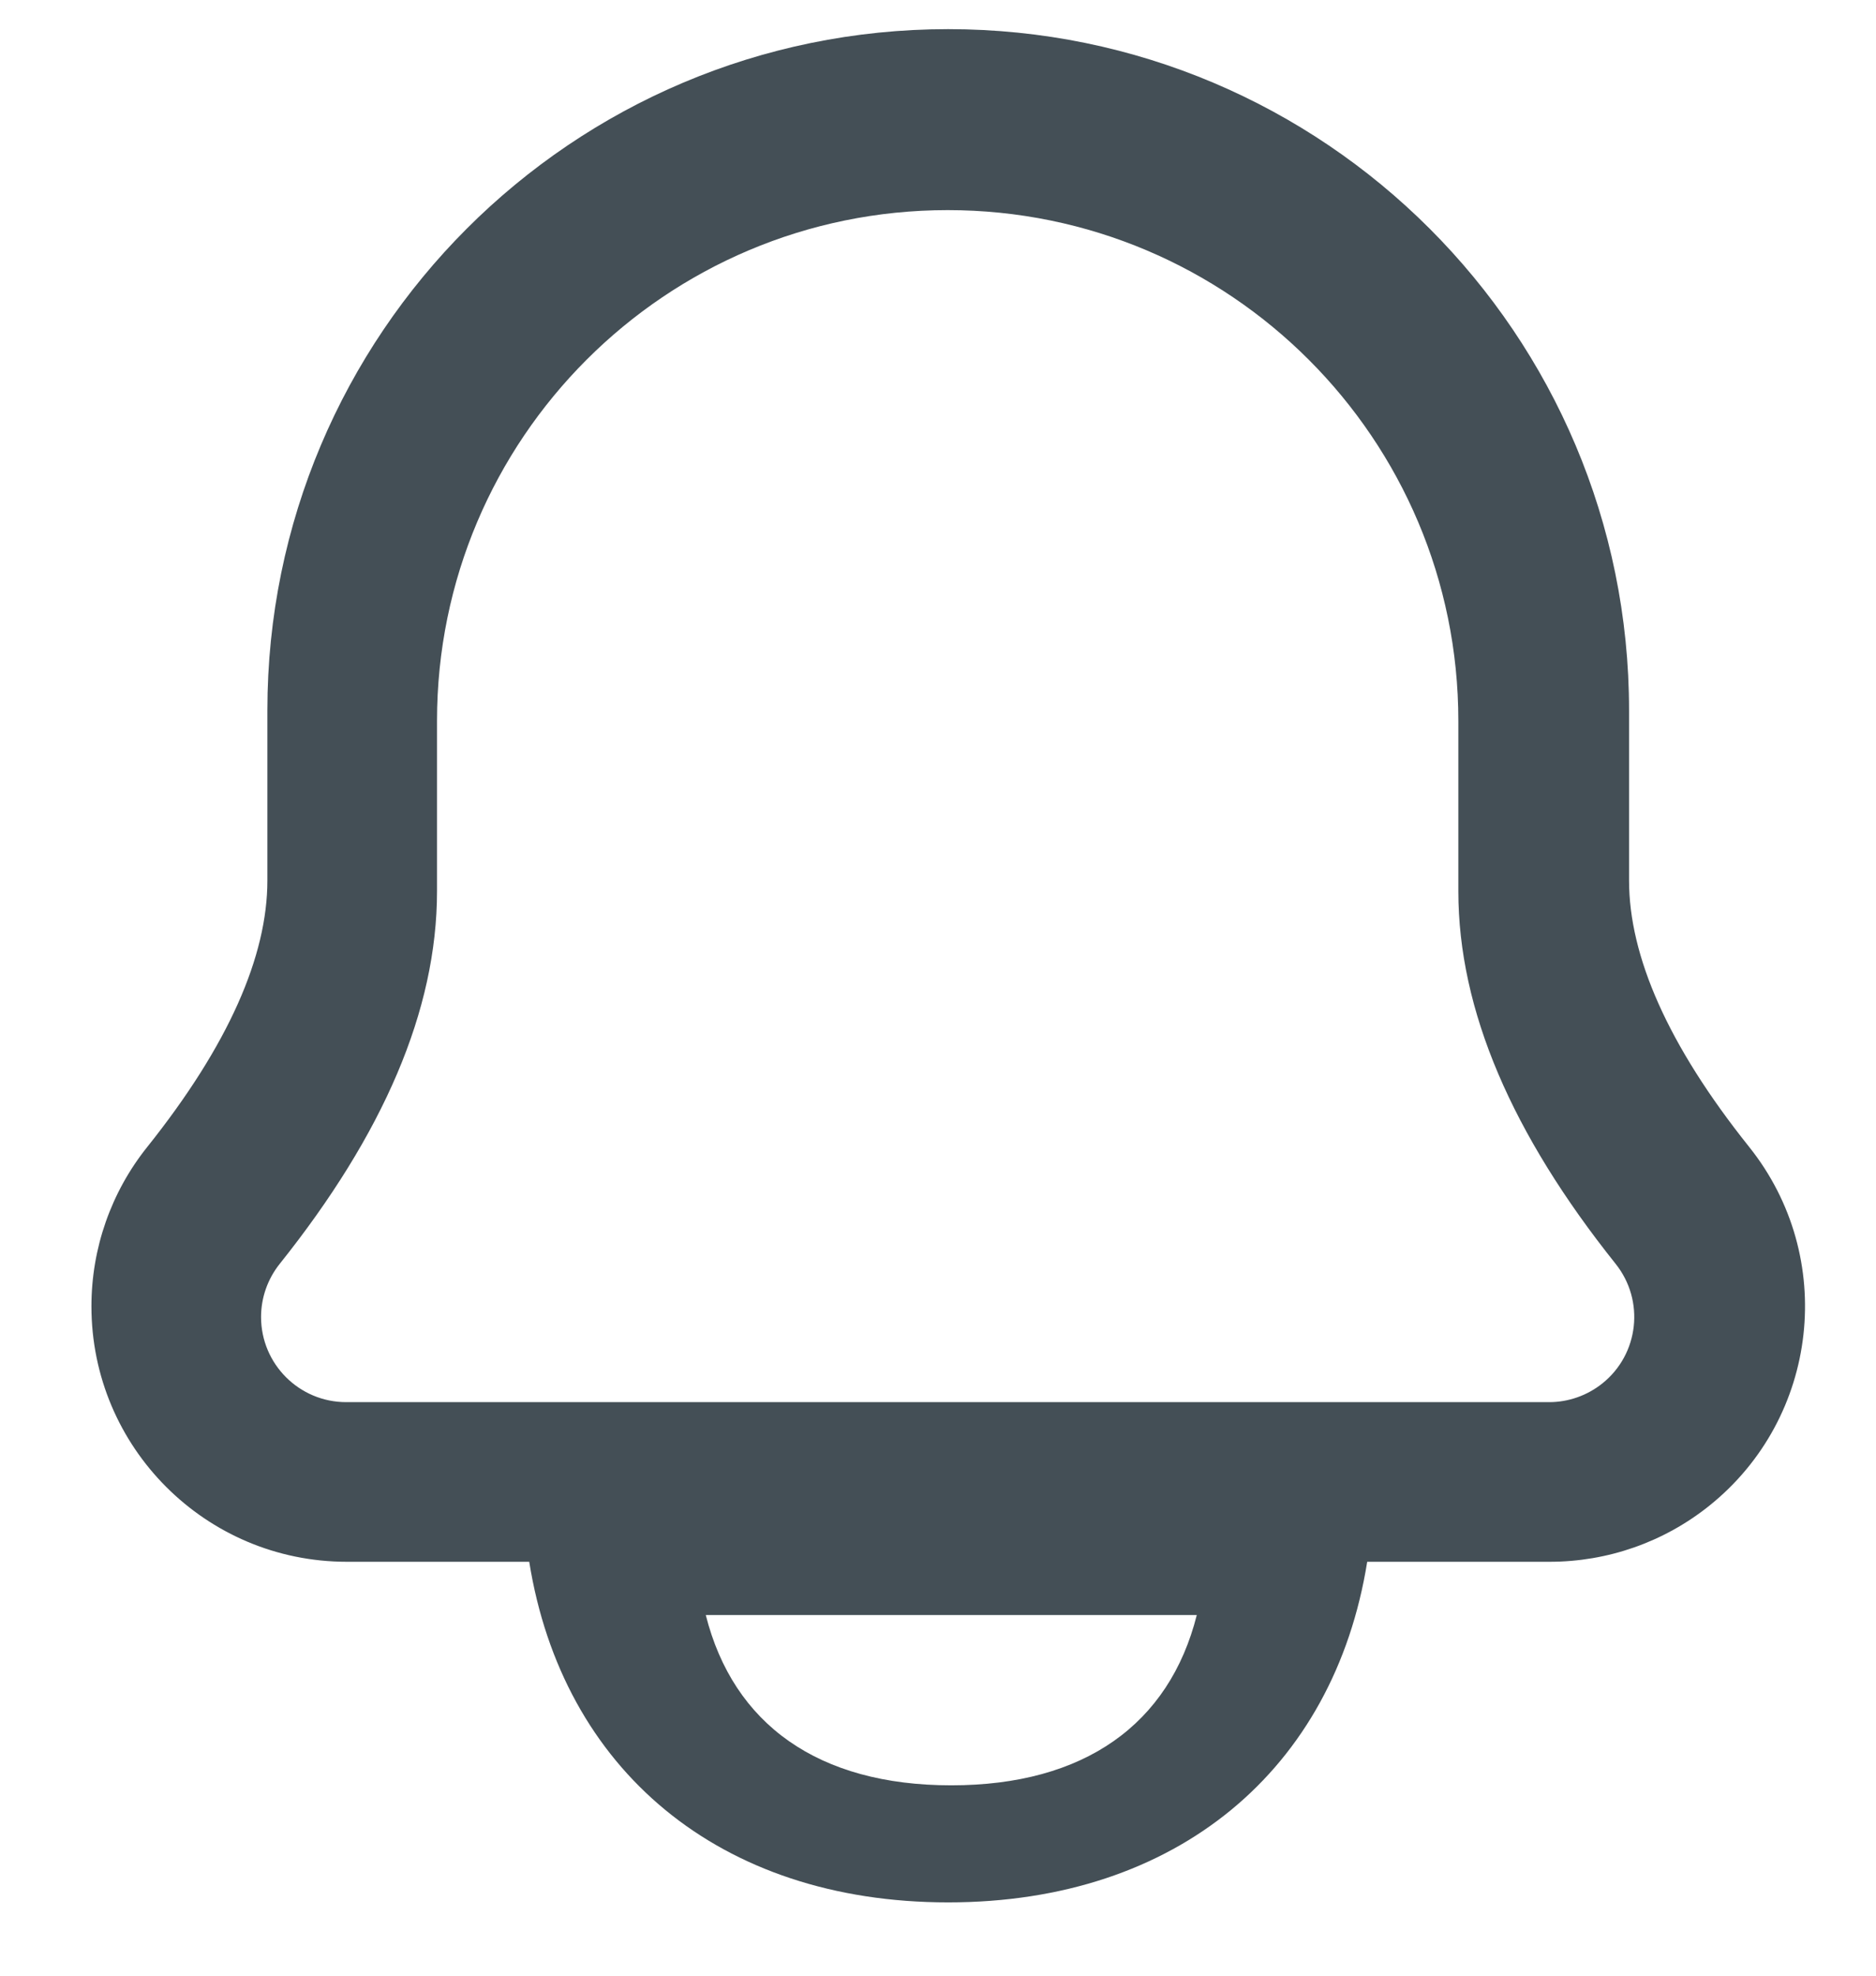 <svg width="19" height="20" viewBox="0 0 19 20" fill="none" xmlns="http://www.w3.org/2000/svg">
<path fill-rule="evenodd" clip-rule="evenodd" d="M13.847 15.81C13.511 17.909 11.925 19.258 9.603 19.258C7.281 19.258 5.696 17.909 5.36 15.81H3.512C2.084 15.81 0.926 14.652 0.926 13.224C0.926 12.637 1.125 12.068 1.492 11.61C2.316 10.578 2.708 9.677 2.708 8.914V7.191C2.708 3.382 5.795 0.295 9.603 0.295C13.412 0.295 16.499 3.382 16.499 7.191V8.914C16.499 9.677 16.89 10.578 17.715 11.61C18.607 12.725 18.425 14.352 17.31 15.244C16.851 15.611 16.282 15.81 15.695 15.81H13.847ZM2.644 13.332C2.644 13.808 3.03 14.194 3.506 14.194L15.69 14.194C15.885 14.194 16.075 14.127 16.228 14.005C16.6 13.708 16.66 13.166 16.363 12.794C15.315 11.482 14.77 10.228 14.77 9.022V7.298C14.77 4.442 12.454 2.127 9.598 2.127C6.742 2.127 4.426 4.442 4.426 7.298V9.022C4.426 10.228 3.881 11.482 2.833 12.794C2.711 12.947 2.644 13.136 2.644 13.332ZM9.634 18.073C8.287 18.073 7.427 17.455 7.148 16.349H12.121C11.842 17.455 10.982 18.073 9.634 18.073Z" fill="#444F56"/>
</svg>
